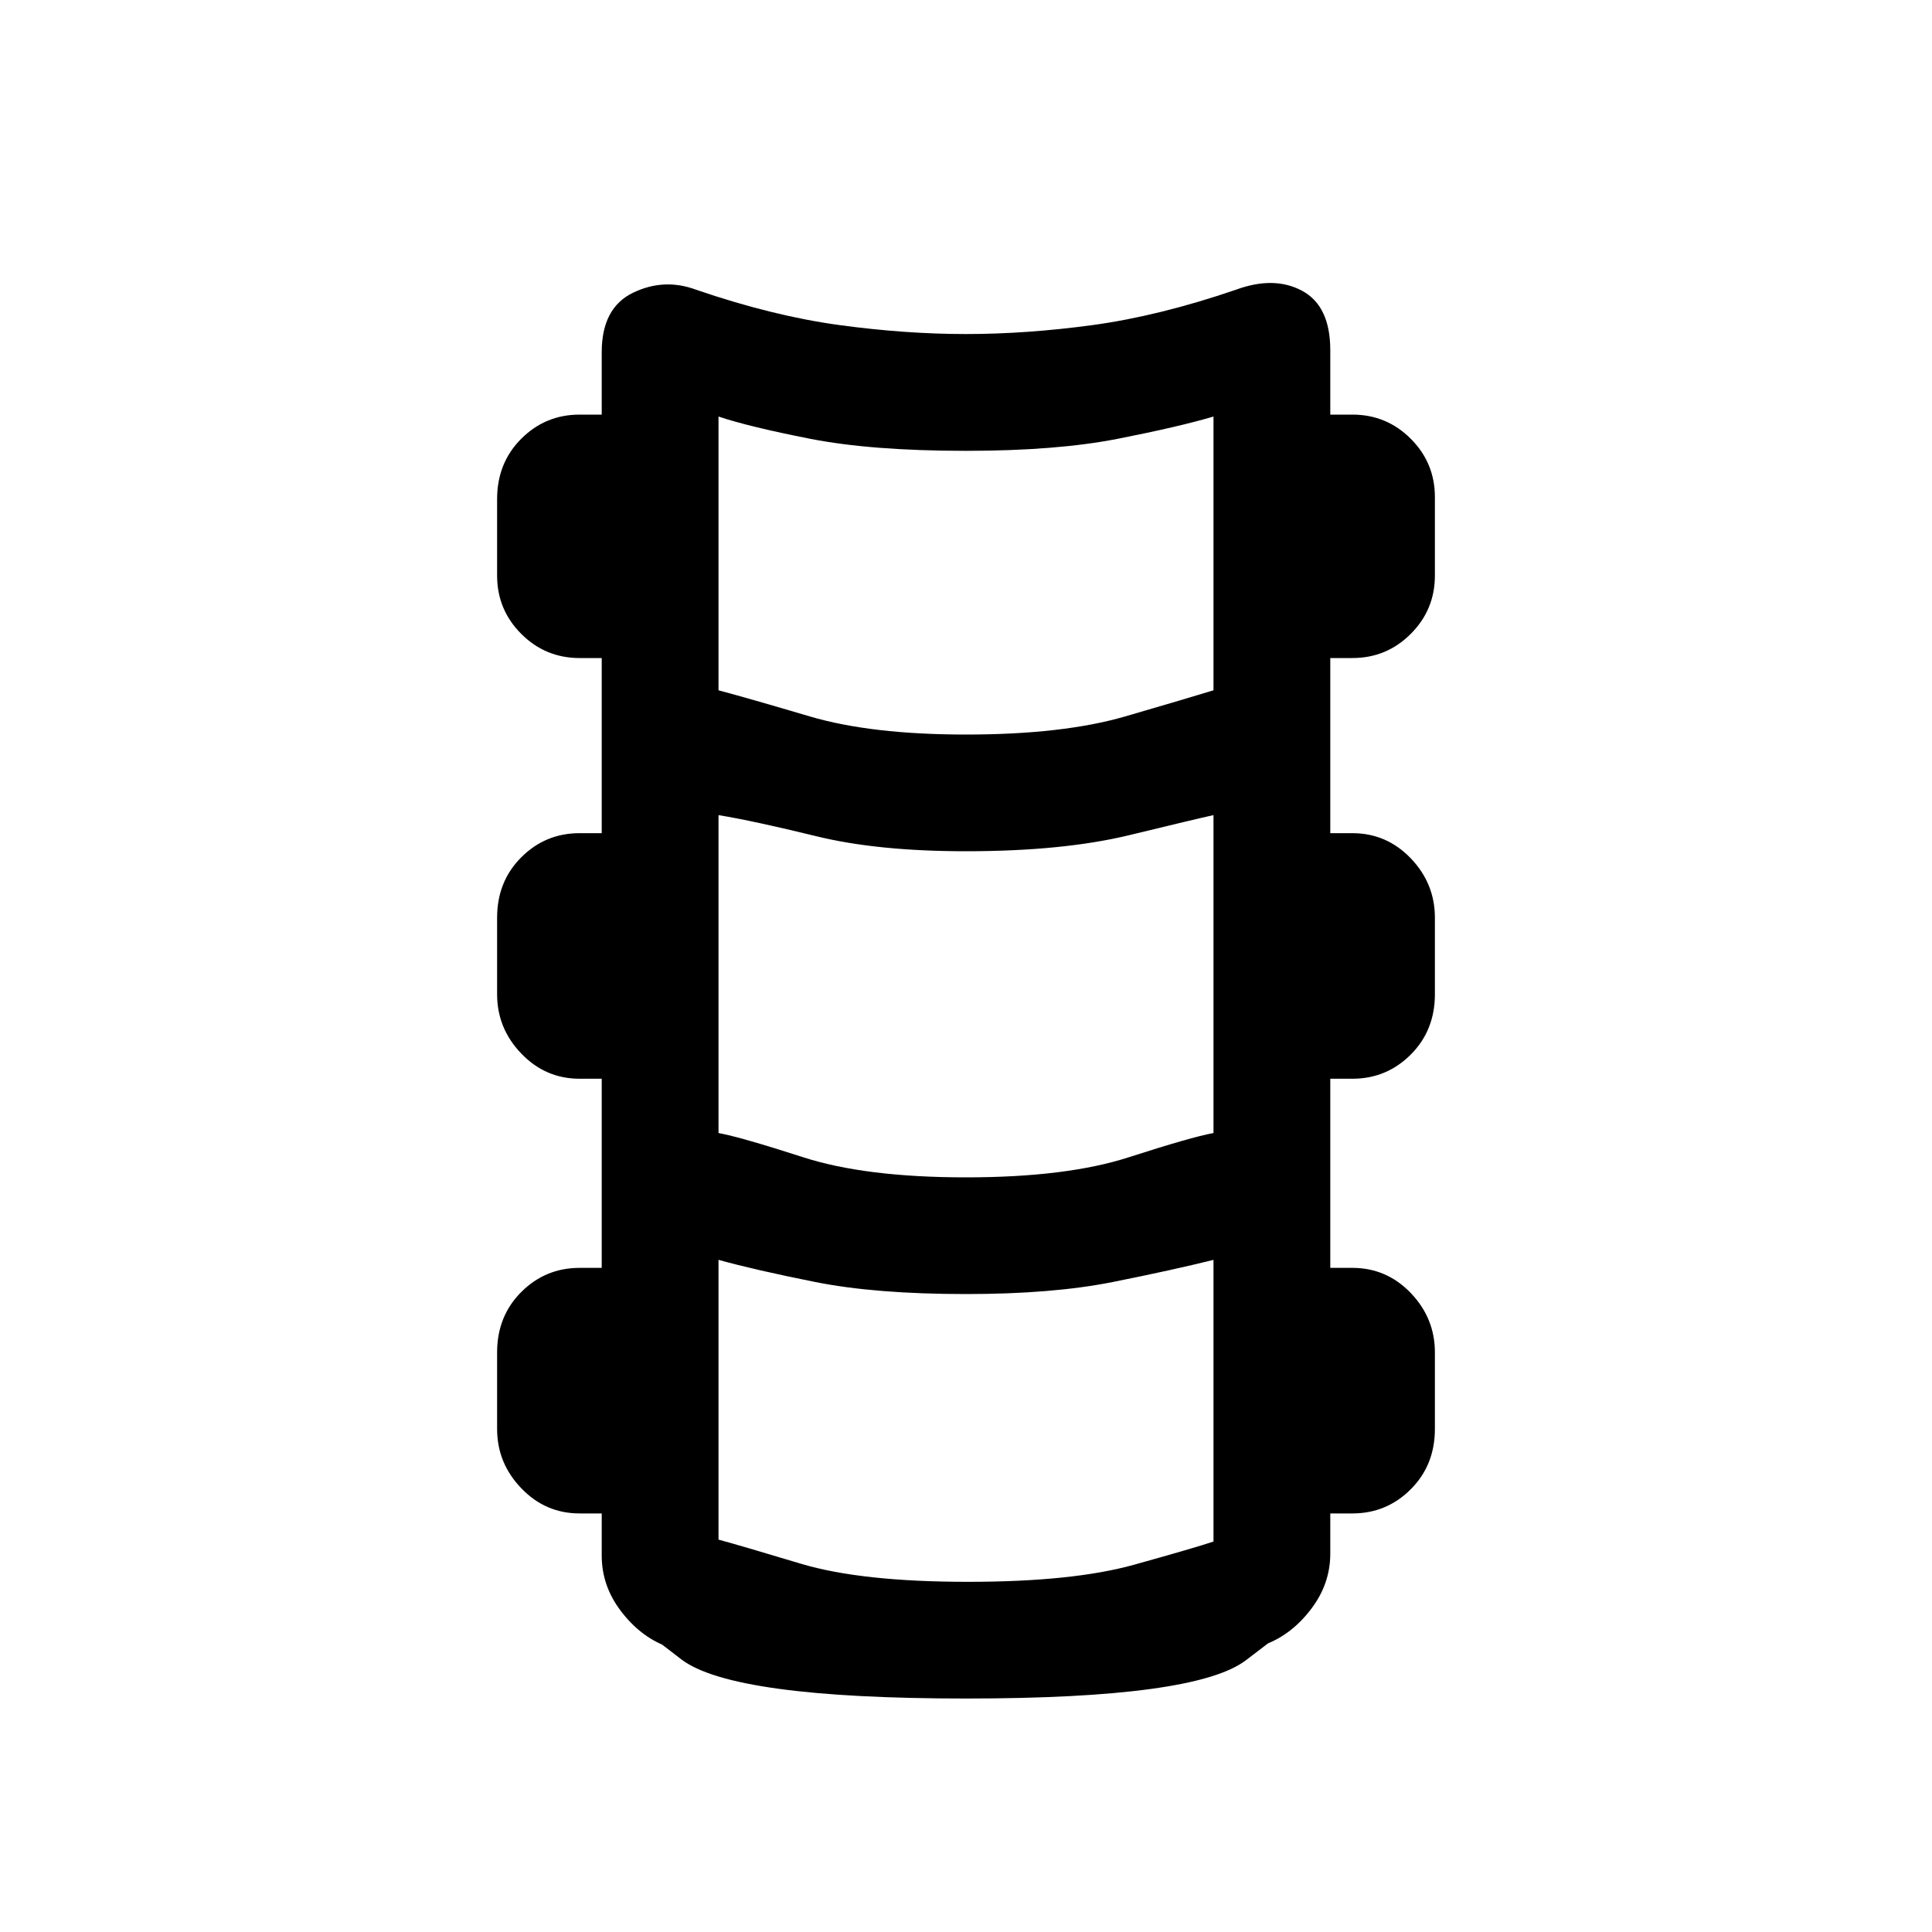 <svg xmlns="http://www.w3.org/2000/svg" height="20" width="20"><path d="M10 17.583q-2.417 0-2.948-.406-.531-.406-.156-.135-.271-.104-.469-.365-.198-.26-.198-.573v-.437H6q-.354 0-.604-.261-.25-.26-.25-.614V14q0-.375.25-.625t.604-.25h.229v-1.958H6q-.354 0-.604-.261-.25-.26-.25-.614V9.5q0-.375.25-.625T6 8.625h.229V6.812H6q-.354 0-.604-.25t-.25-.604v-.791q0-.375.25-.625T6 4.292h.229v-.646q0-.458.323-.615.323-.156.656-.031.792.271 1.48.365.687.093 1.312.093t1.312-.093Q12 3.271 12.792 3q.396-.146.687.01.292.157.292.615v.667H14q.354 0 .604.25t.25.604v.812q0 .354-.25.604t-.604.25h-.229v1.813H14q.354 0 .604.26.25.261.25.615v.792q0 .375-.25.625t-.604.25h-.229v1.958H14q.354 0 .604.26.25.261.25.615v.792q0 .375-.25.625t-.604.25h-.229v.416q0 .313-.198.573-.198.261-.469.365.313-.229-.208.167-.521.395-2.896.395Zm0-9.979q1 0 1.646-.187.646-.188.916-.271V4.312q-.354.105-.989.23T10 4.667q-.979 0-1.615-.125-.635-.125-.947-.23v2.834q.312.083.947.271.636.187 1.615.187Zm0 4.584q1.042 0 1.688-.209.645-.208.874-.25V8.438q-.187.041-.874.208Q11 8.812 10 8.812q-.917 0-1.552-.156-.636-.156-1.01-.218v3.291q.229.042.874.25.646.209 1.688.209Zm.021 4.187q1.083 0 1.719-.177.635-.177.822-.24v-2.916q-.416.104-1.041.229T10 13.396q-.938 0-1.562-.125-.626-.125-1-.229v2.896q.229.062.854.25.625.187 1.729.187Z"/></svg>